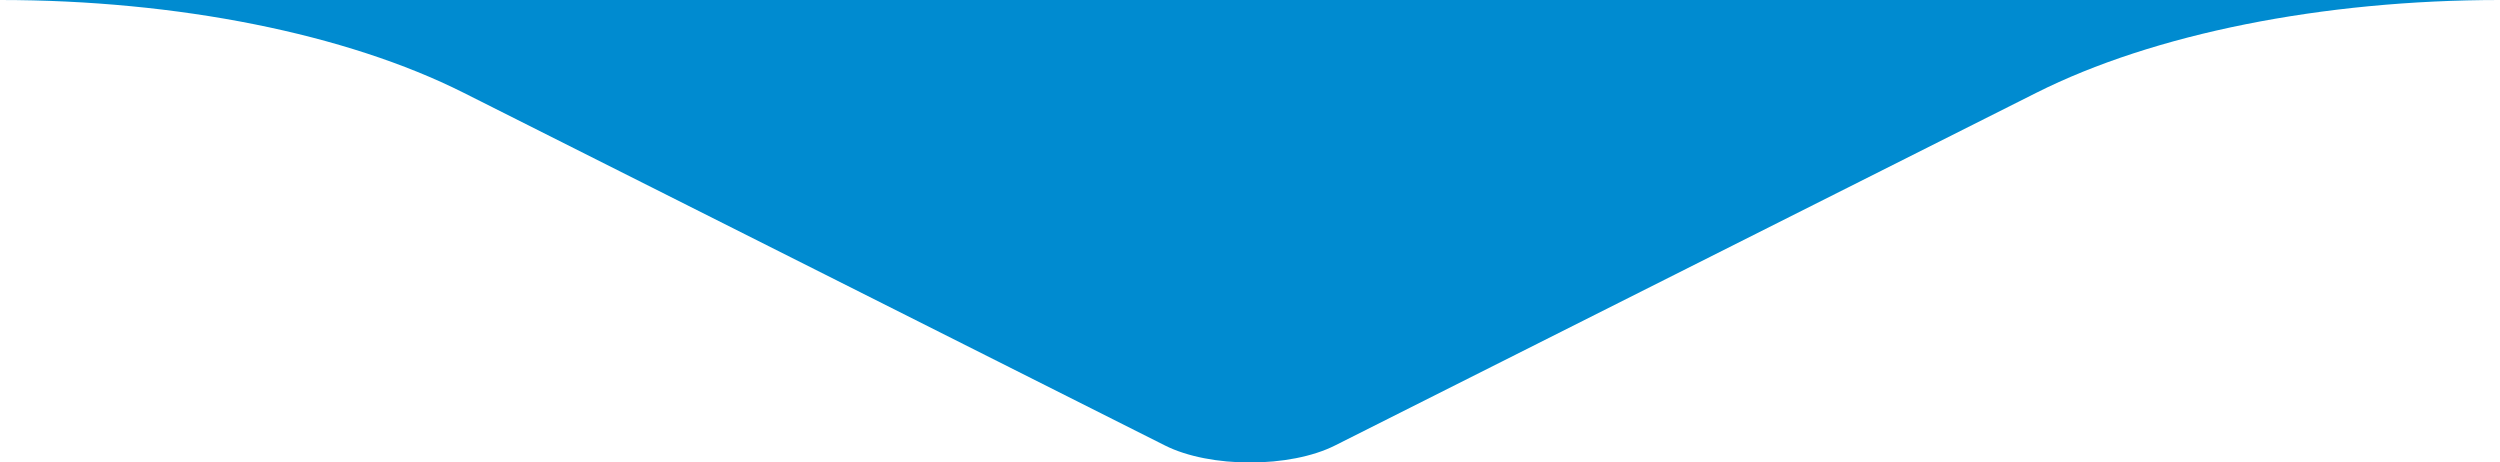 <svg width="200" height="37" viewBox="0 0 200 37" fill="none" xmlns="http://www.w3.org/2000/svg">
<path fill-rule="evenodd" clip-rule="evenodd" d="M0 0C14.197 0 27.708 2.703 37.086 7.419L93.202 35.64C96.808 37.453 103.192 37.453 106.798 35.64L162.914 7.419C172.292 2.703 185.803 0 200 0H0Z" fill="#008BD0"/>
</svg>
